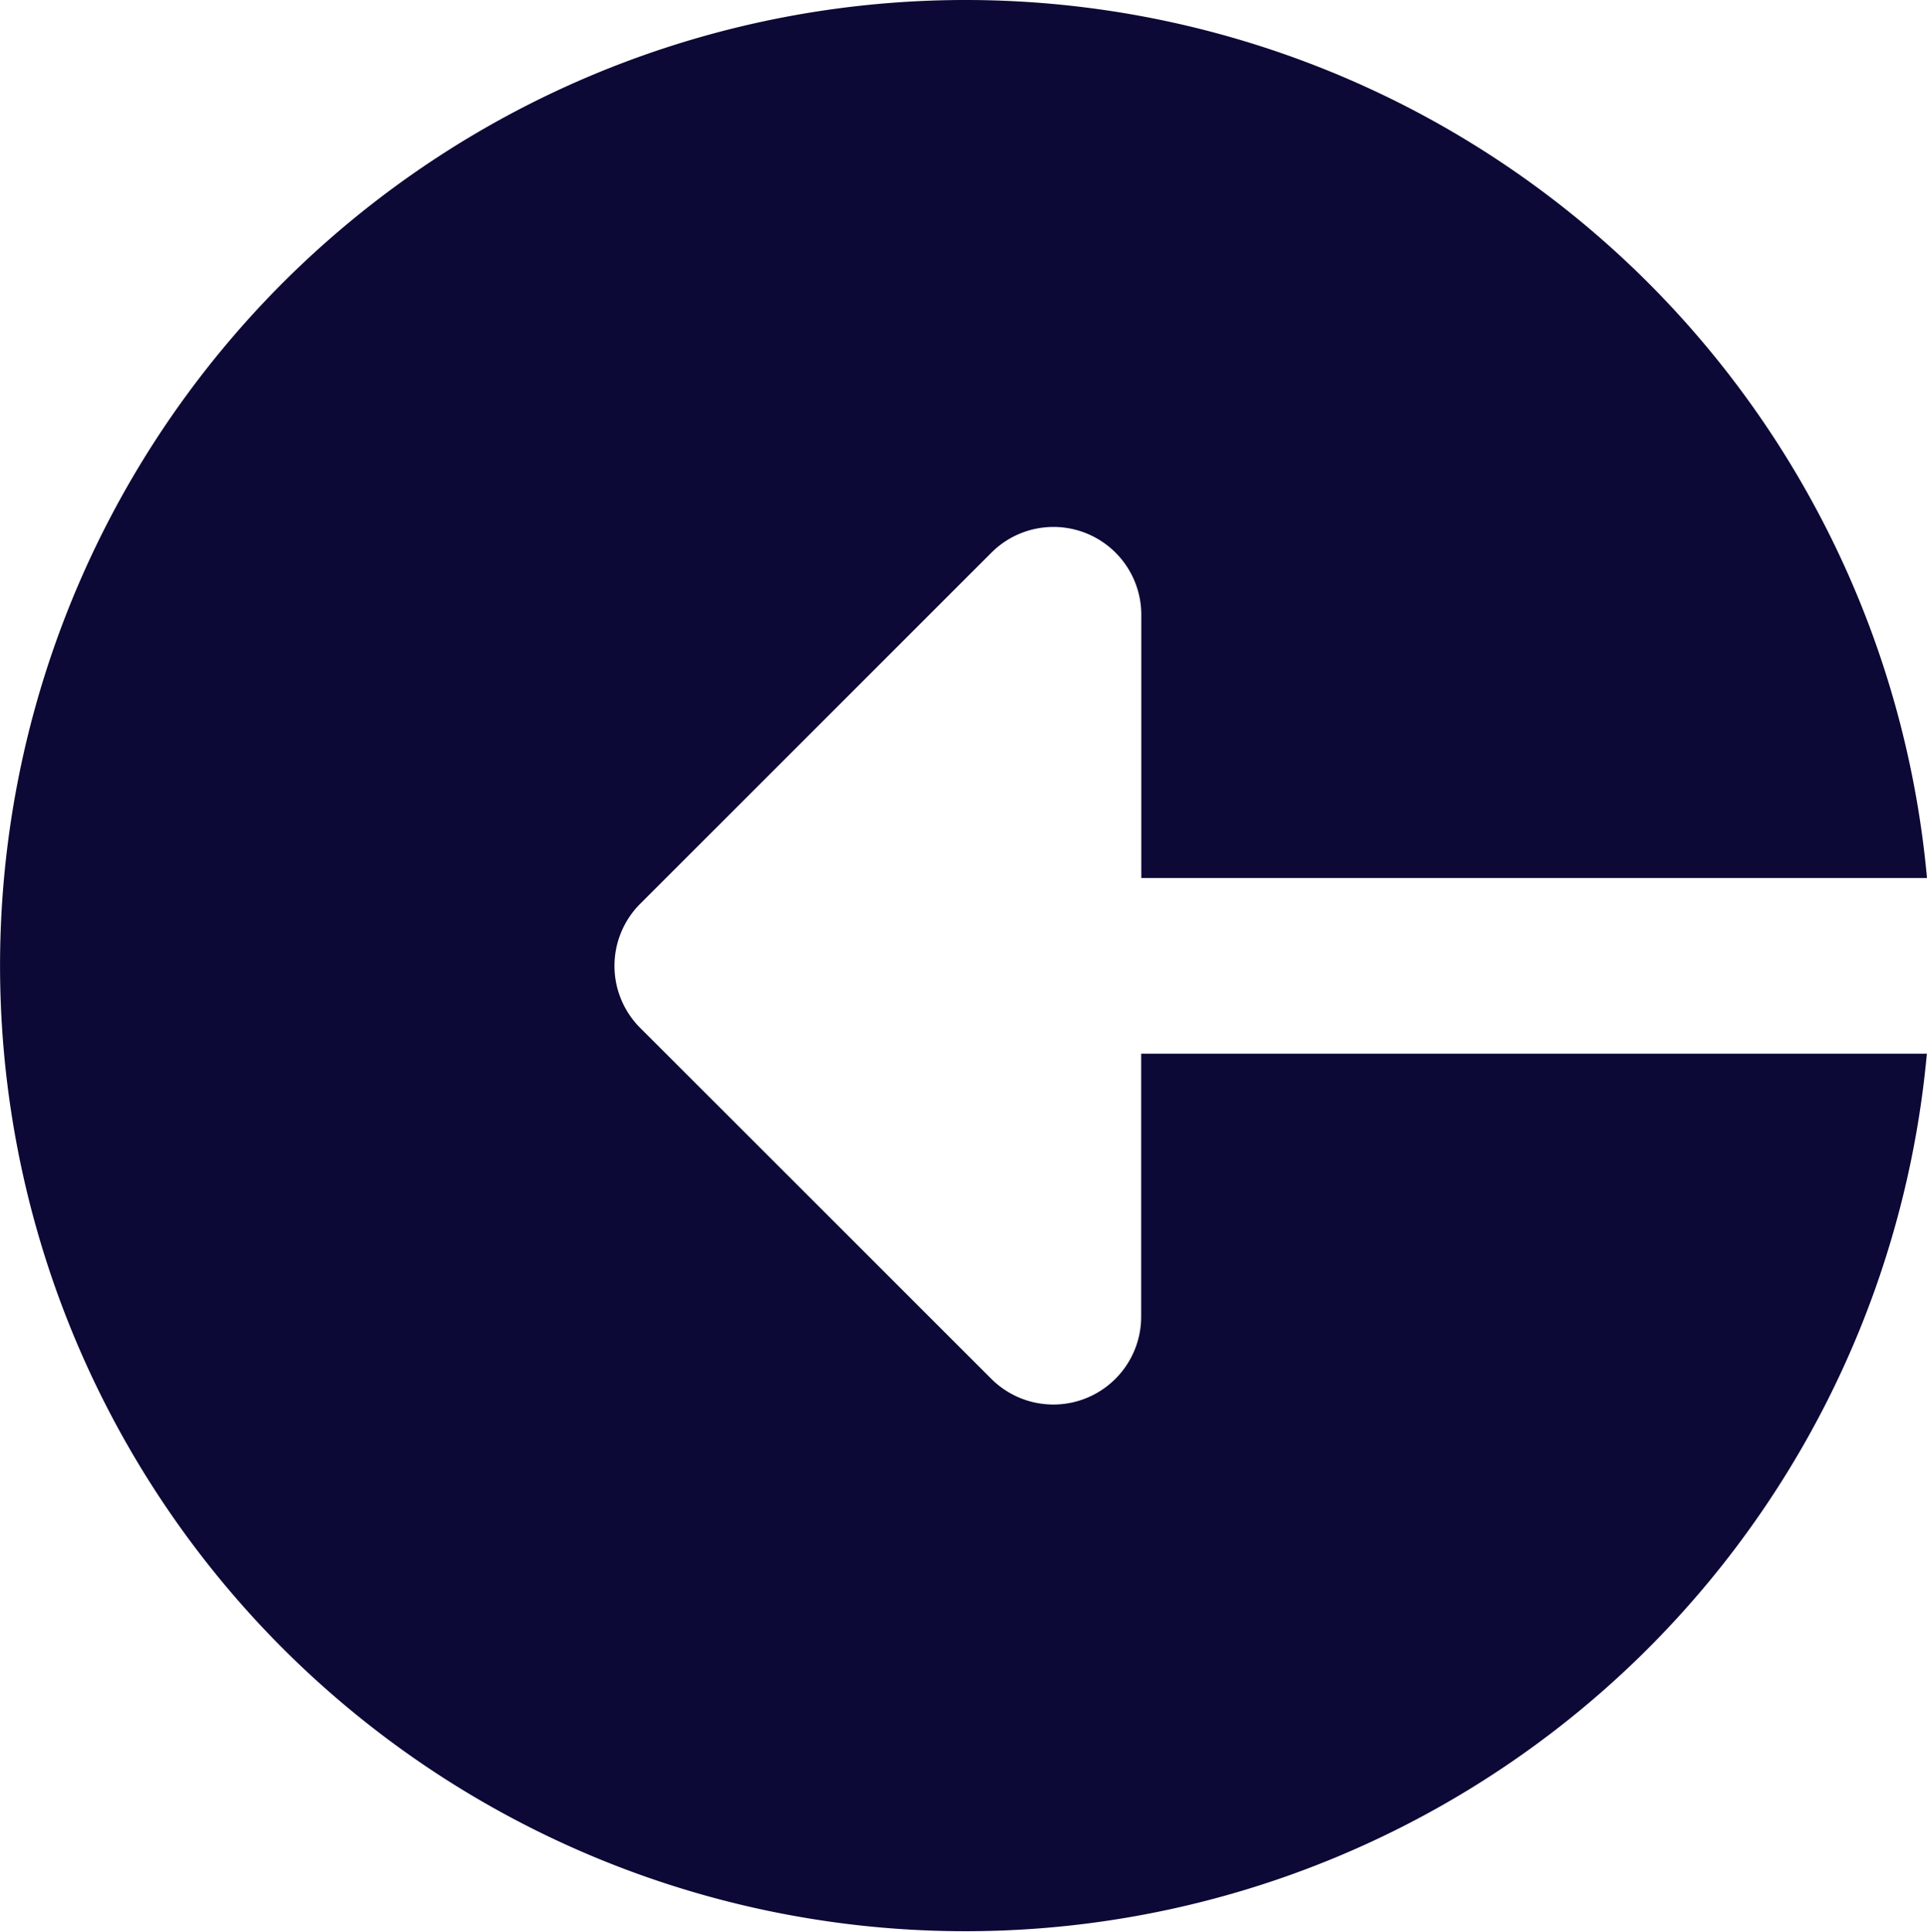 <svg xmlns="http://www.w3.org/2000/svg" width="15.515" height="15.55" viewBox="0 0 15.515 15.55"><path d="M7.943,0a7.773,7.773,0,0,1,7.74,7.068H9.357V4.948a.707.707,0,0,0-1.206-.5L5.323,7.275a.706.706,0,0,0,0,1L8.15,11.1a.707.707,0,0,0,1.206-.5V8.482h6.326A7.773,7.773,0,1,1,7.943,0Zm0,0" transform="translate(-0.168)" fill="#0d0936"/></svg>